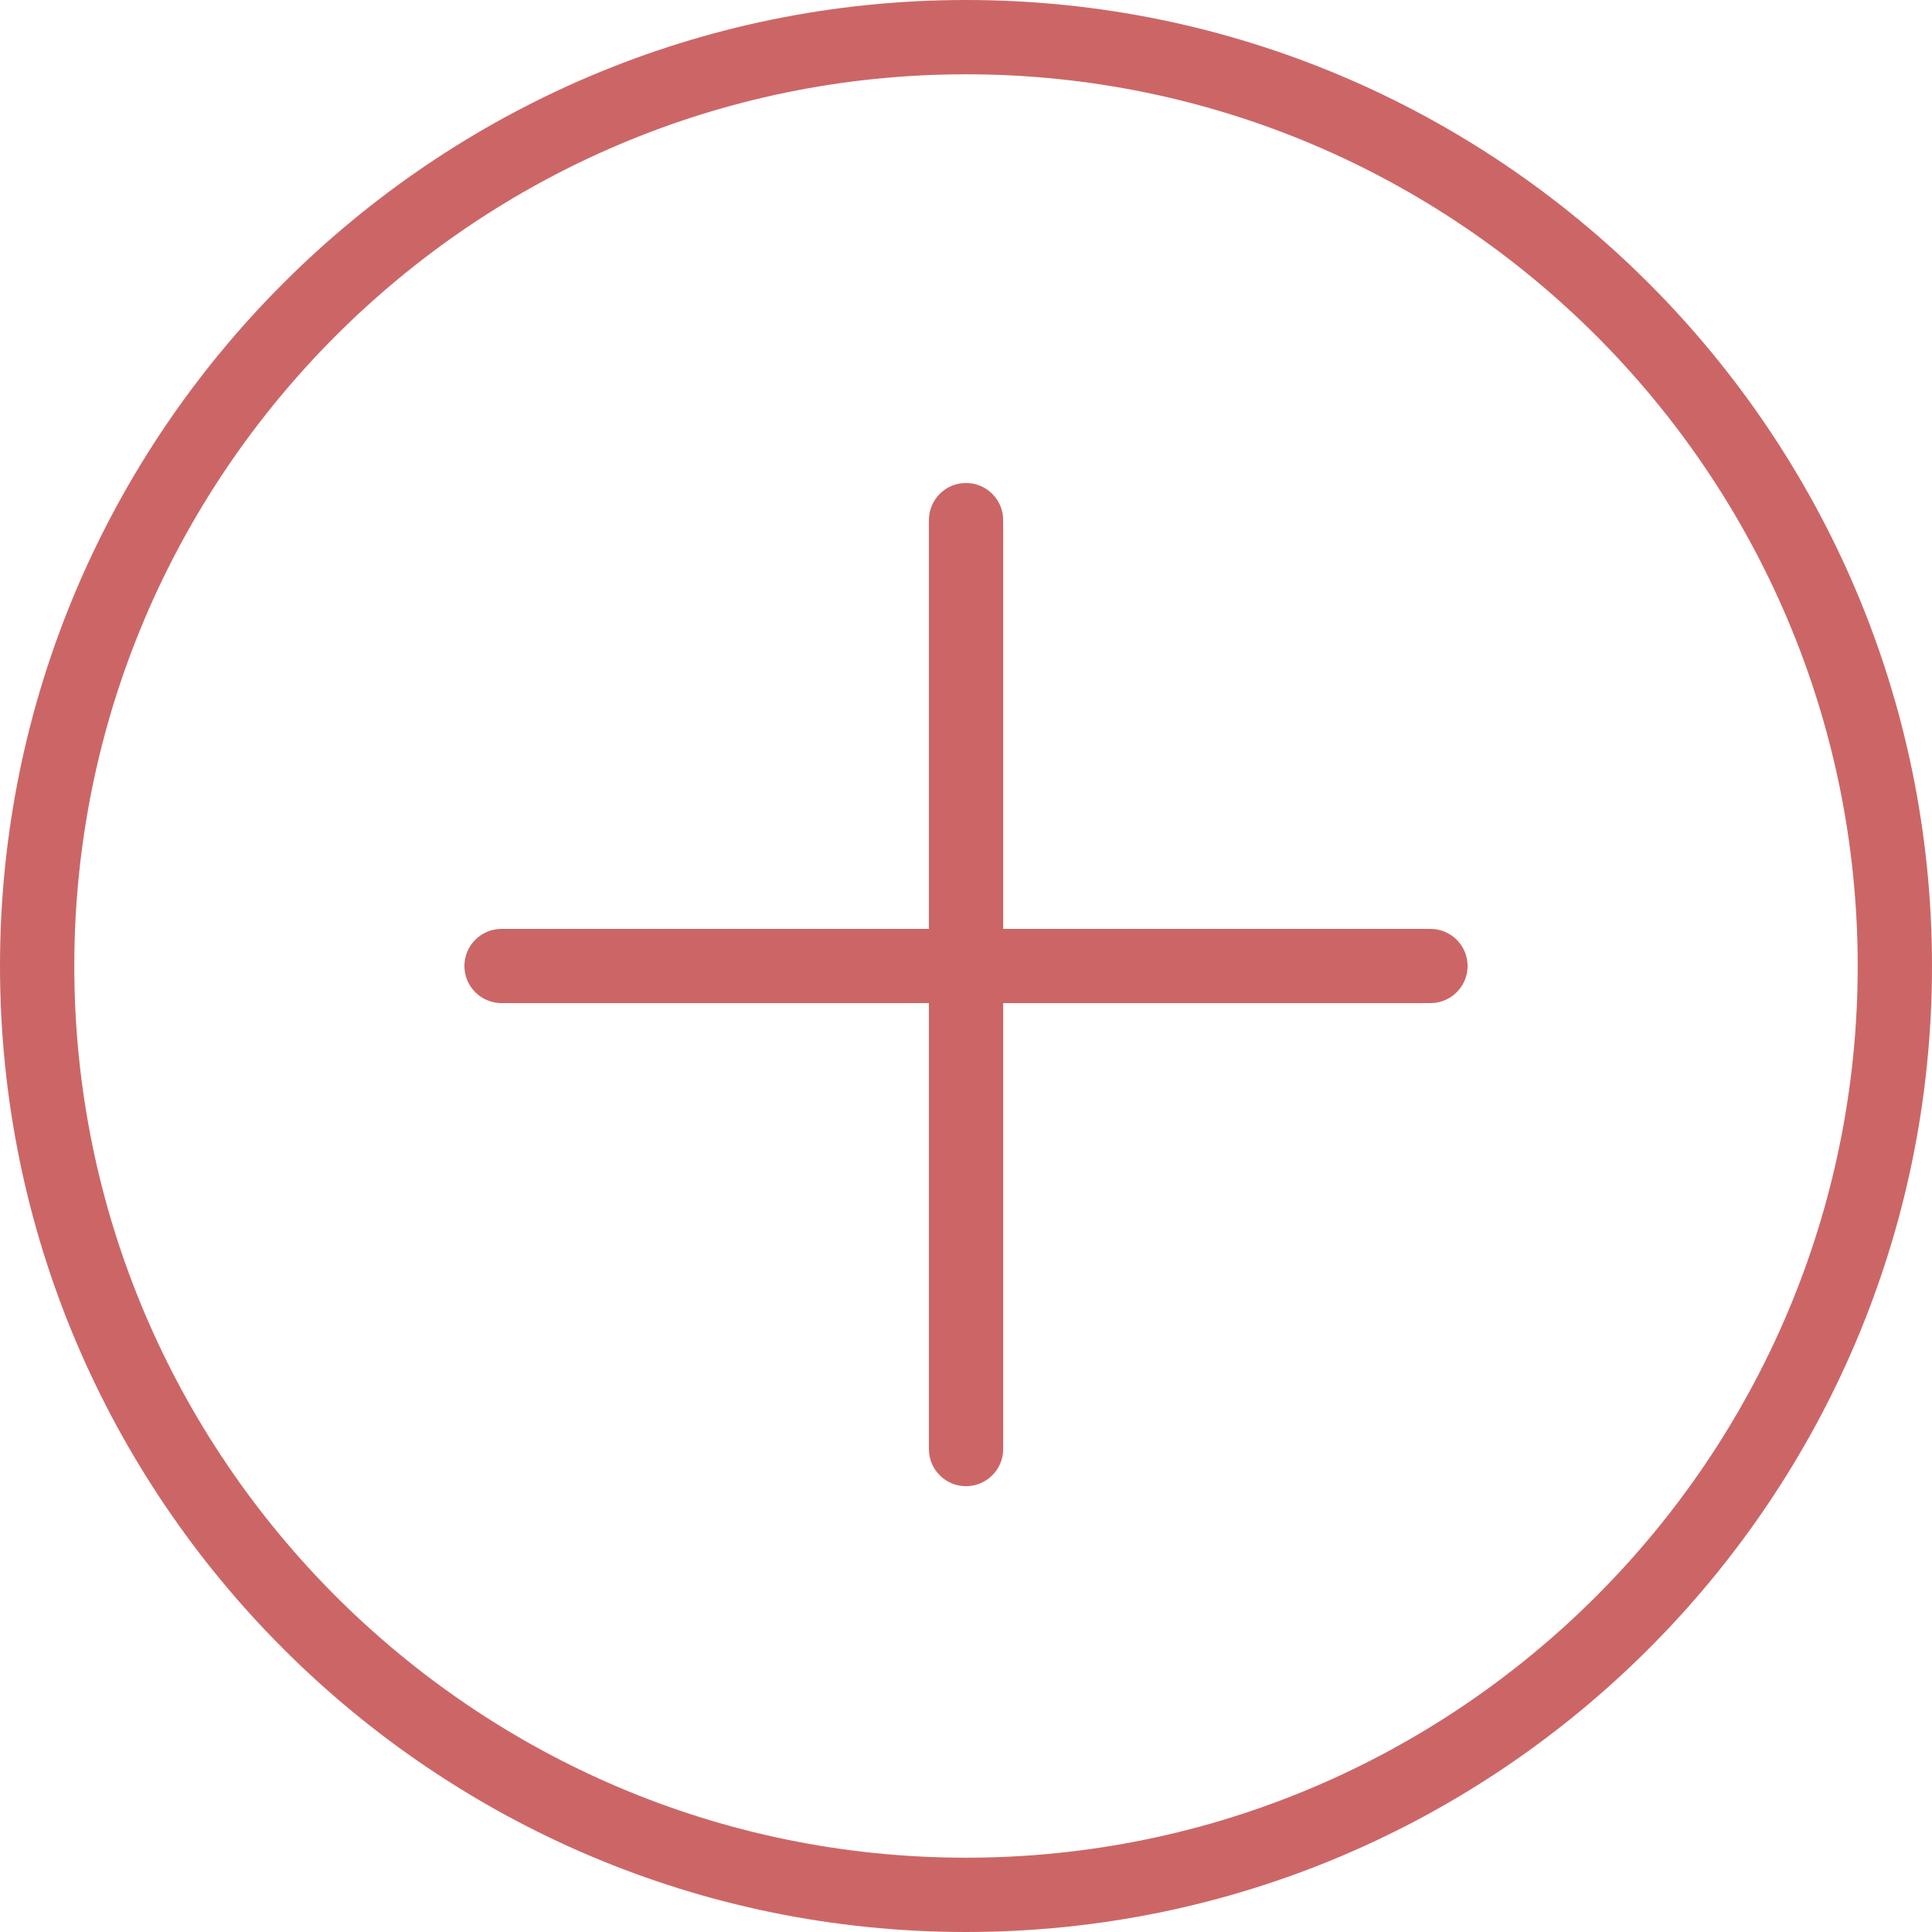 <svg width="24" height="24" viewBox="0 0 24 24" fill="none" xmlns="http://www.w3.org/2000/svg">
<path d="M12 0C5.383 0 0 5.383 0 12C0 18.617 5.383 24 12 24C18.617 24 24 18.617 24 12C24 5.383 18.617 0 12 0ZM12 23.077C5.892 23.077 0.923 18.108 0.923 12C0.923 5.892 5.892 0.923 12 0.923C18.108 0.923 23.077 5.892 23.077 12C23.077 18.108 18.108 23.077 12 23.077Z" fill="#CC6666"/>
<path d="M17.769 11.539H12.462V6.462C12.462 6.206 12.255 6 12 6C11.745 6 11.539 6.206 11.539 6.462V11.539H6.231C5.976 11.539 5.769 11.745 5.769 12C5.769 12.255 5.976 12.461 6.231 12.461H11.539V18C11.539 18.255 11.745 18.462 12 18.462C12.255 18.462 12.462 18.255 12.462 18V12.461H17.769C18.024 12.461 18.231 12.255 18.231 12C18.231 11.745 18.024 11.539 17.769 11.539Z" fill="#CC6666"/>
</svg>
